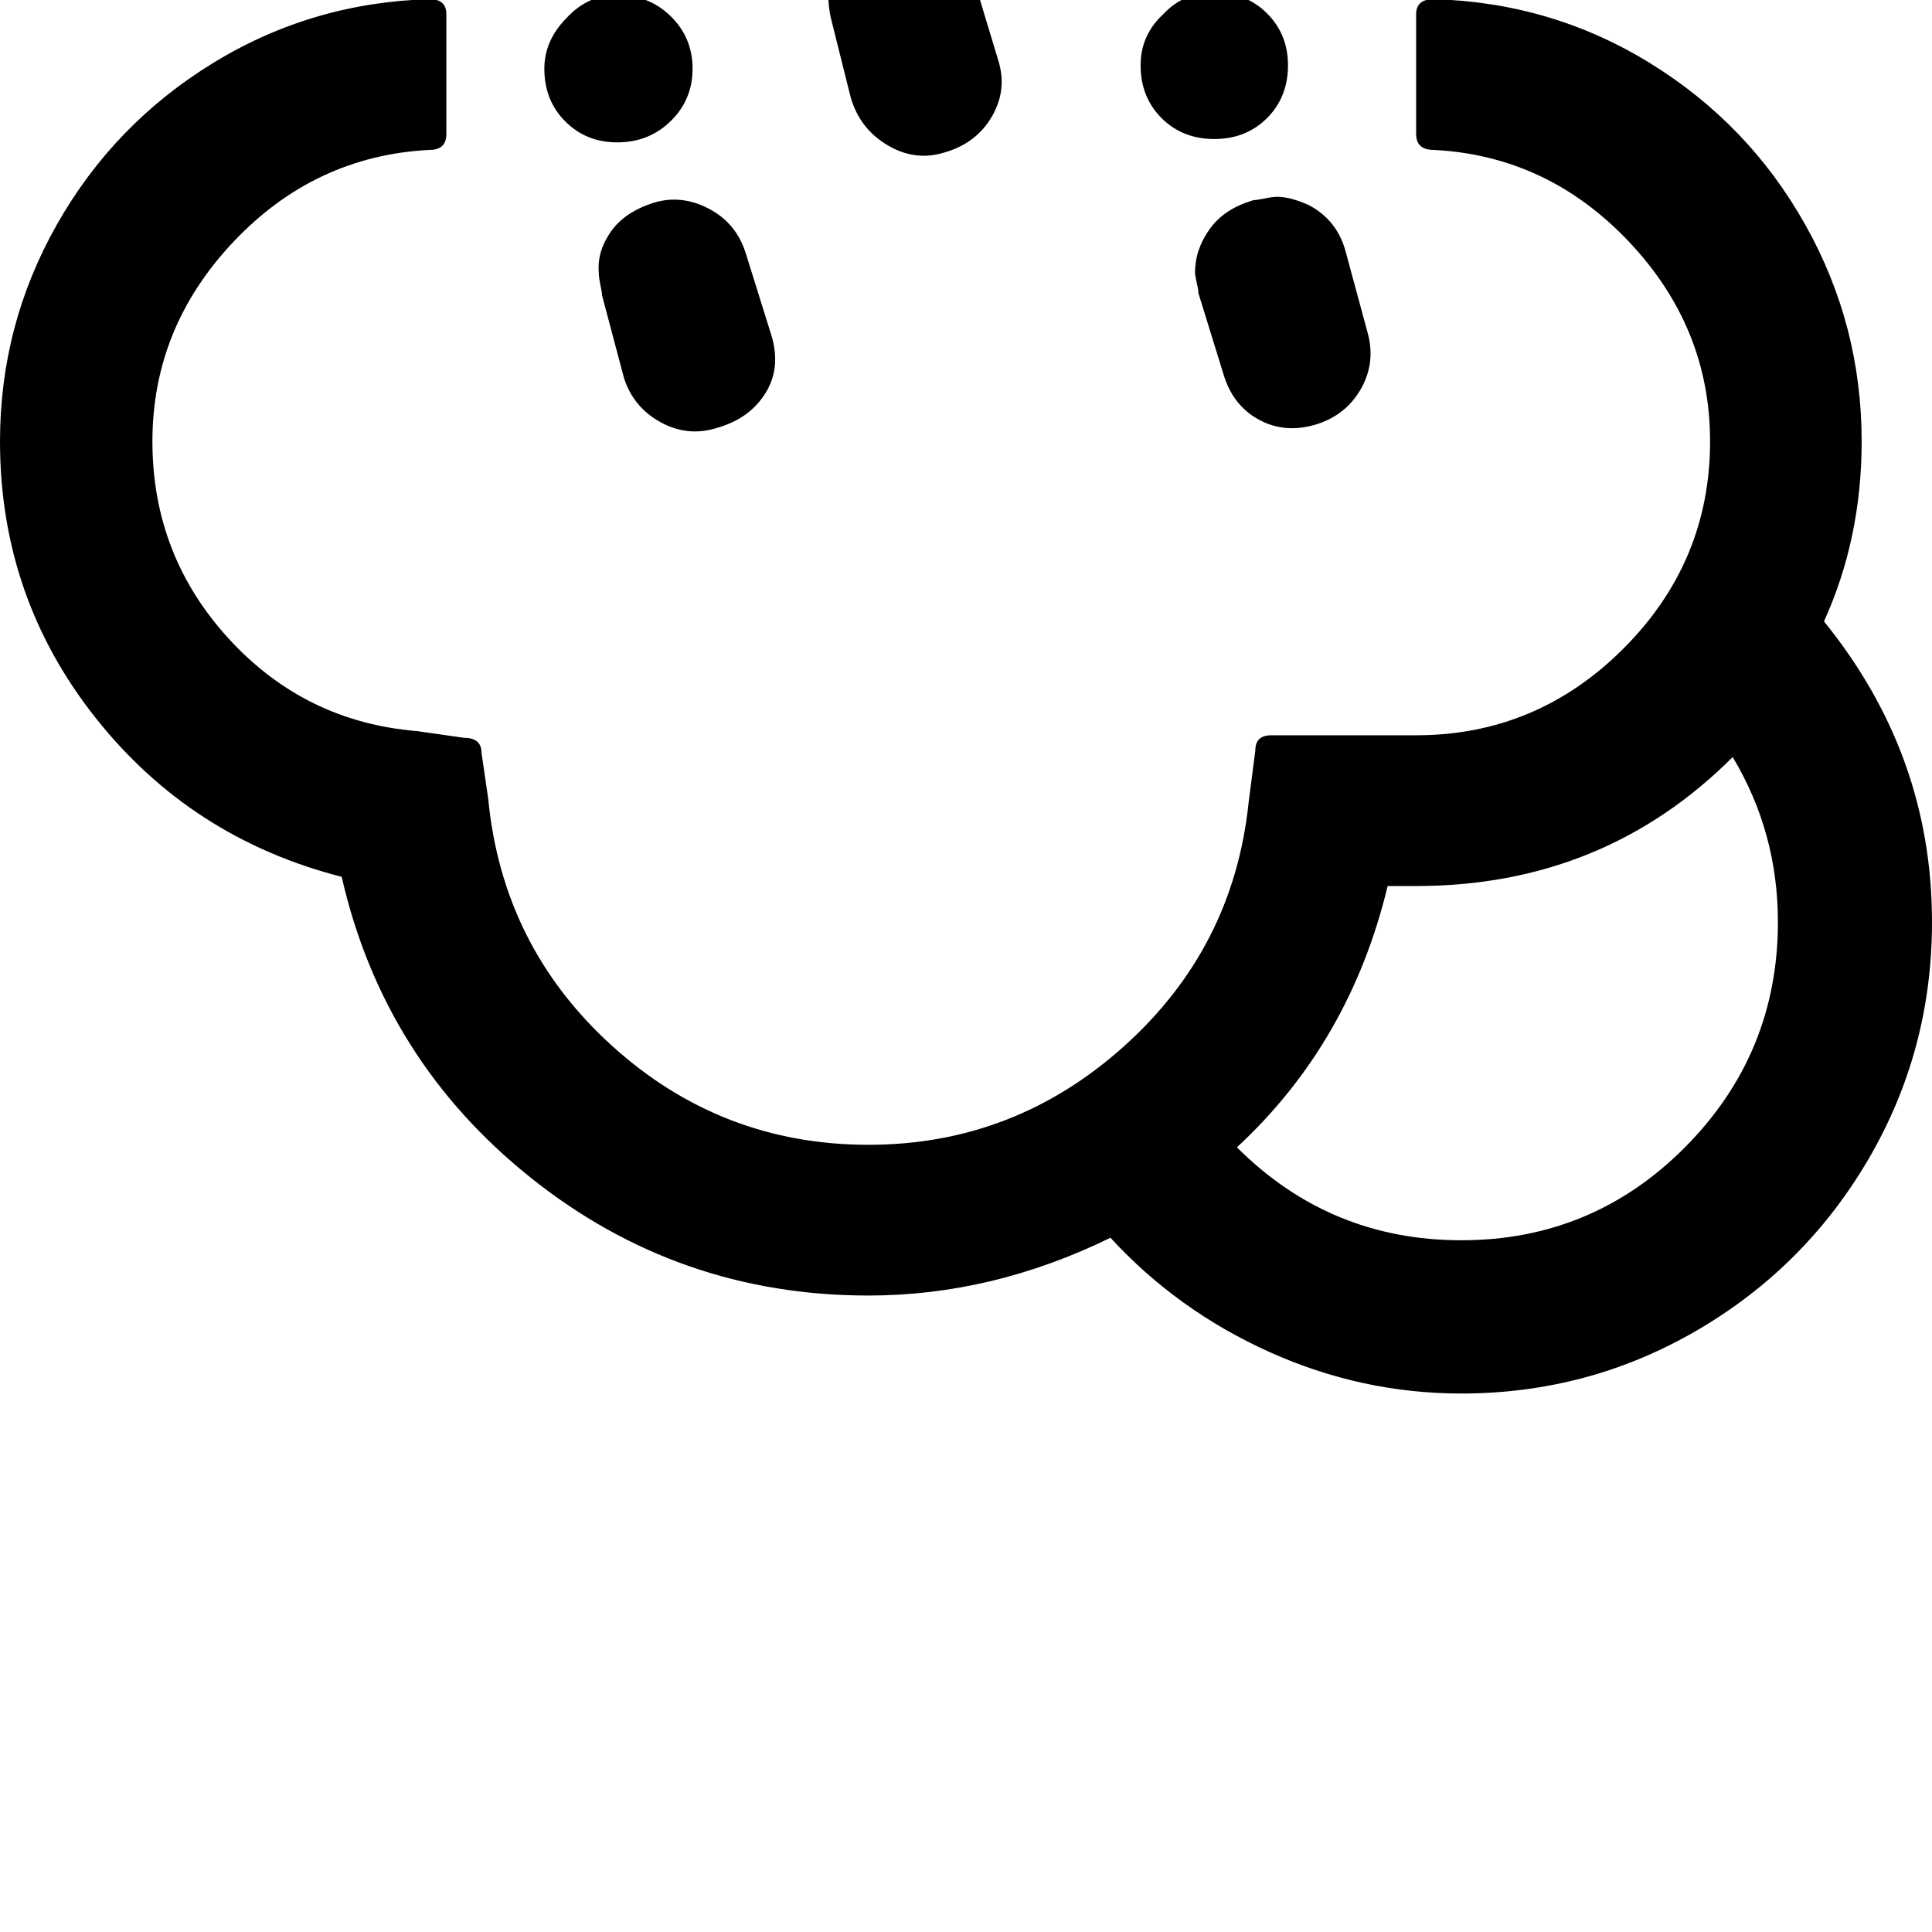 <svg width="64" height="64" viewBox="0 0 2307 2307" xmlns="http://www.w3.org/2000/svg"><path d="M0 527q0-139 68-259T254 75.5 513-1q20 0 20 18v143q0 19-20 19-137 7-234 109.5T182 527t91 235.5T498 873l56 8q21 0 21 18l8 55q17 176 147.5 294.5T1037 1367q174 0 305-117.5T1491 958l8-62q0-18 19-18h173q144 0 247.5-103.5T2042 527q0-136-97-238.5T1712 179q-21 0-21-19V17q0-18 21-18 141 4 258.5 76.5t185 192.5 67.5 259q0 116-45 215 129 159 129 359 0 153-75.5 282.5t-205 205T1745 1664q-119 0-229-49.5T1326 1478q-141 69-289 69-227 0-403-140.5T408 1047q-180-46-294-190T0 527zm569-754q0-27 17.5-54t50.5-37q37-11 68 4t42 60l15 65q8 36-10 67.5T697-79q-36 11-68.5-8T586-144l-15-63q-2-6-2-20zm81 309q0-34 27-61 25-27 60-27 38 0 64 25.5T827 82t-26 62.5-64 25.5q-37 0-62-25t-25-63zm65 243q-2-25 14.5-48.5T781 242q33-10 66 7.5t44 54.5l30 96q12 39-7 69.5T856 511q-35 11-67.5-7T745 451l-26-98q0-3-2-12.5t-2-15.5zm124-885q0-28 16.5-53t51.5-35q13-3 27-3 68 0 84 65l15 63q10 41-9 73t-56 39q-34 11-67-7.5T857-473l-15-63q-3-14-3-24zm83 310q0-35 27-62 26-26 61-26 38 0 63 25t25 63q0 37-25 62t-63 25-63-25-25-62zM989-8q-2-24 14-50t48-32q37-10 68 6t44 60l29 96q11 35-7.5 67t-56.5 43q-35 11-68-8.5t-44-56.5l-24-96q-3-14-3-29zm294-229q0-26 16.5-51t49.5-35q5 0 14.5-2t14.5-2q65 0 81 70l15 64q11 34-7 67t-54 44q-40 10-72.5-8.5T1297-147l-10-63q0-4-2-13t-2-14zm79 315q0-36 27-61 24-26 61-26 38 0 63 25t25 62q0 38-25 63t-63 25-63-25-25-63zm65 247q0-27 17.5-51.5T1497 239q3 0 13-2t15-2q16 0 38 10 34 18 44 56l26 96q10 36-8 67.5t-54 42.5q-37 11-68-6t-42-54l-30-97q0-4-2-12.5t-2-12.5zm50 1045q111 111 268 111t267.5-111.5T2123 1101q0-107-54-197-154 154-378 154h-34q-45 187-180 312z"/></svg>